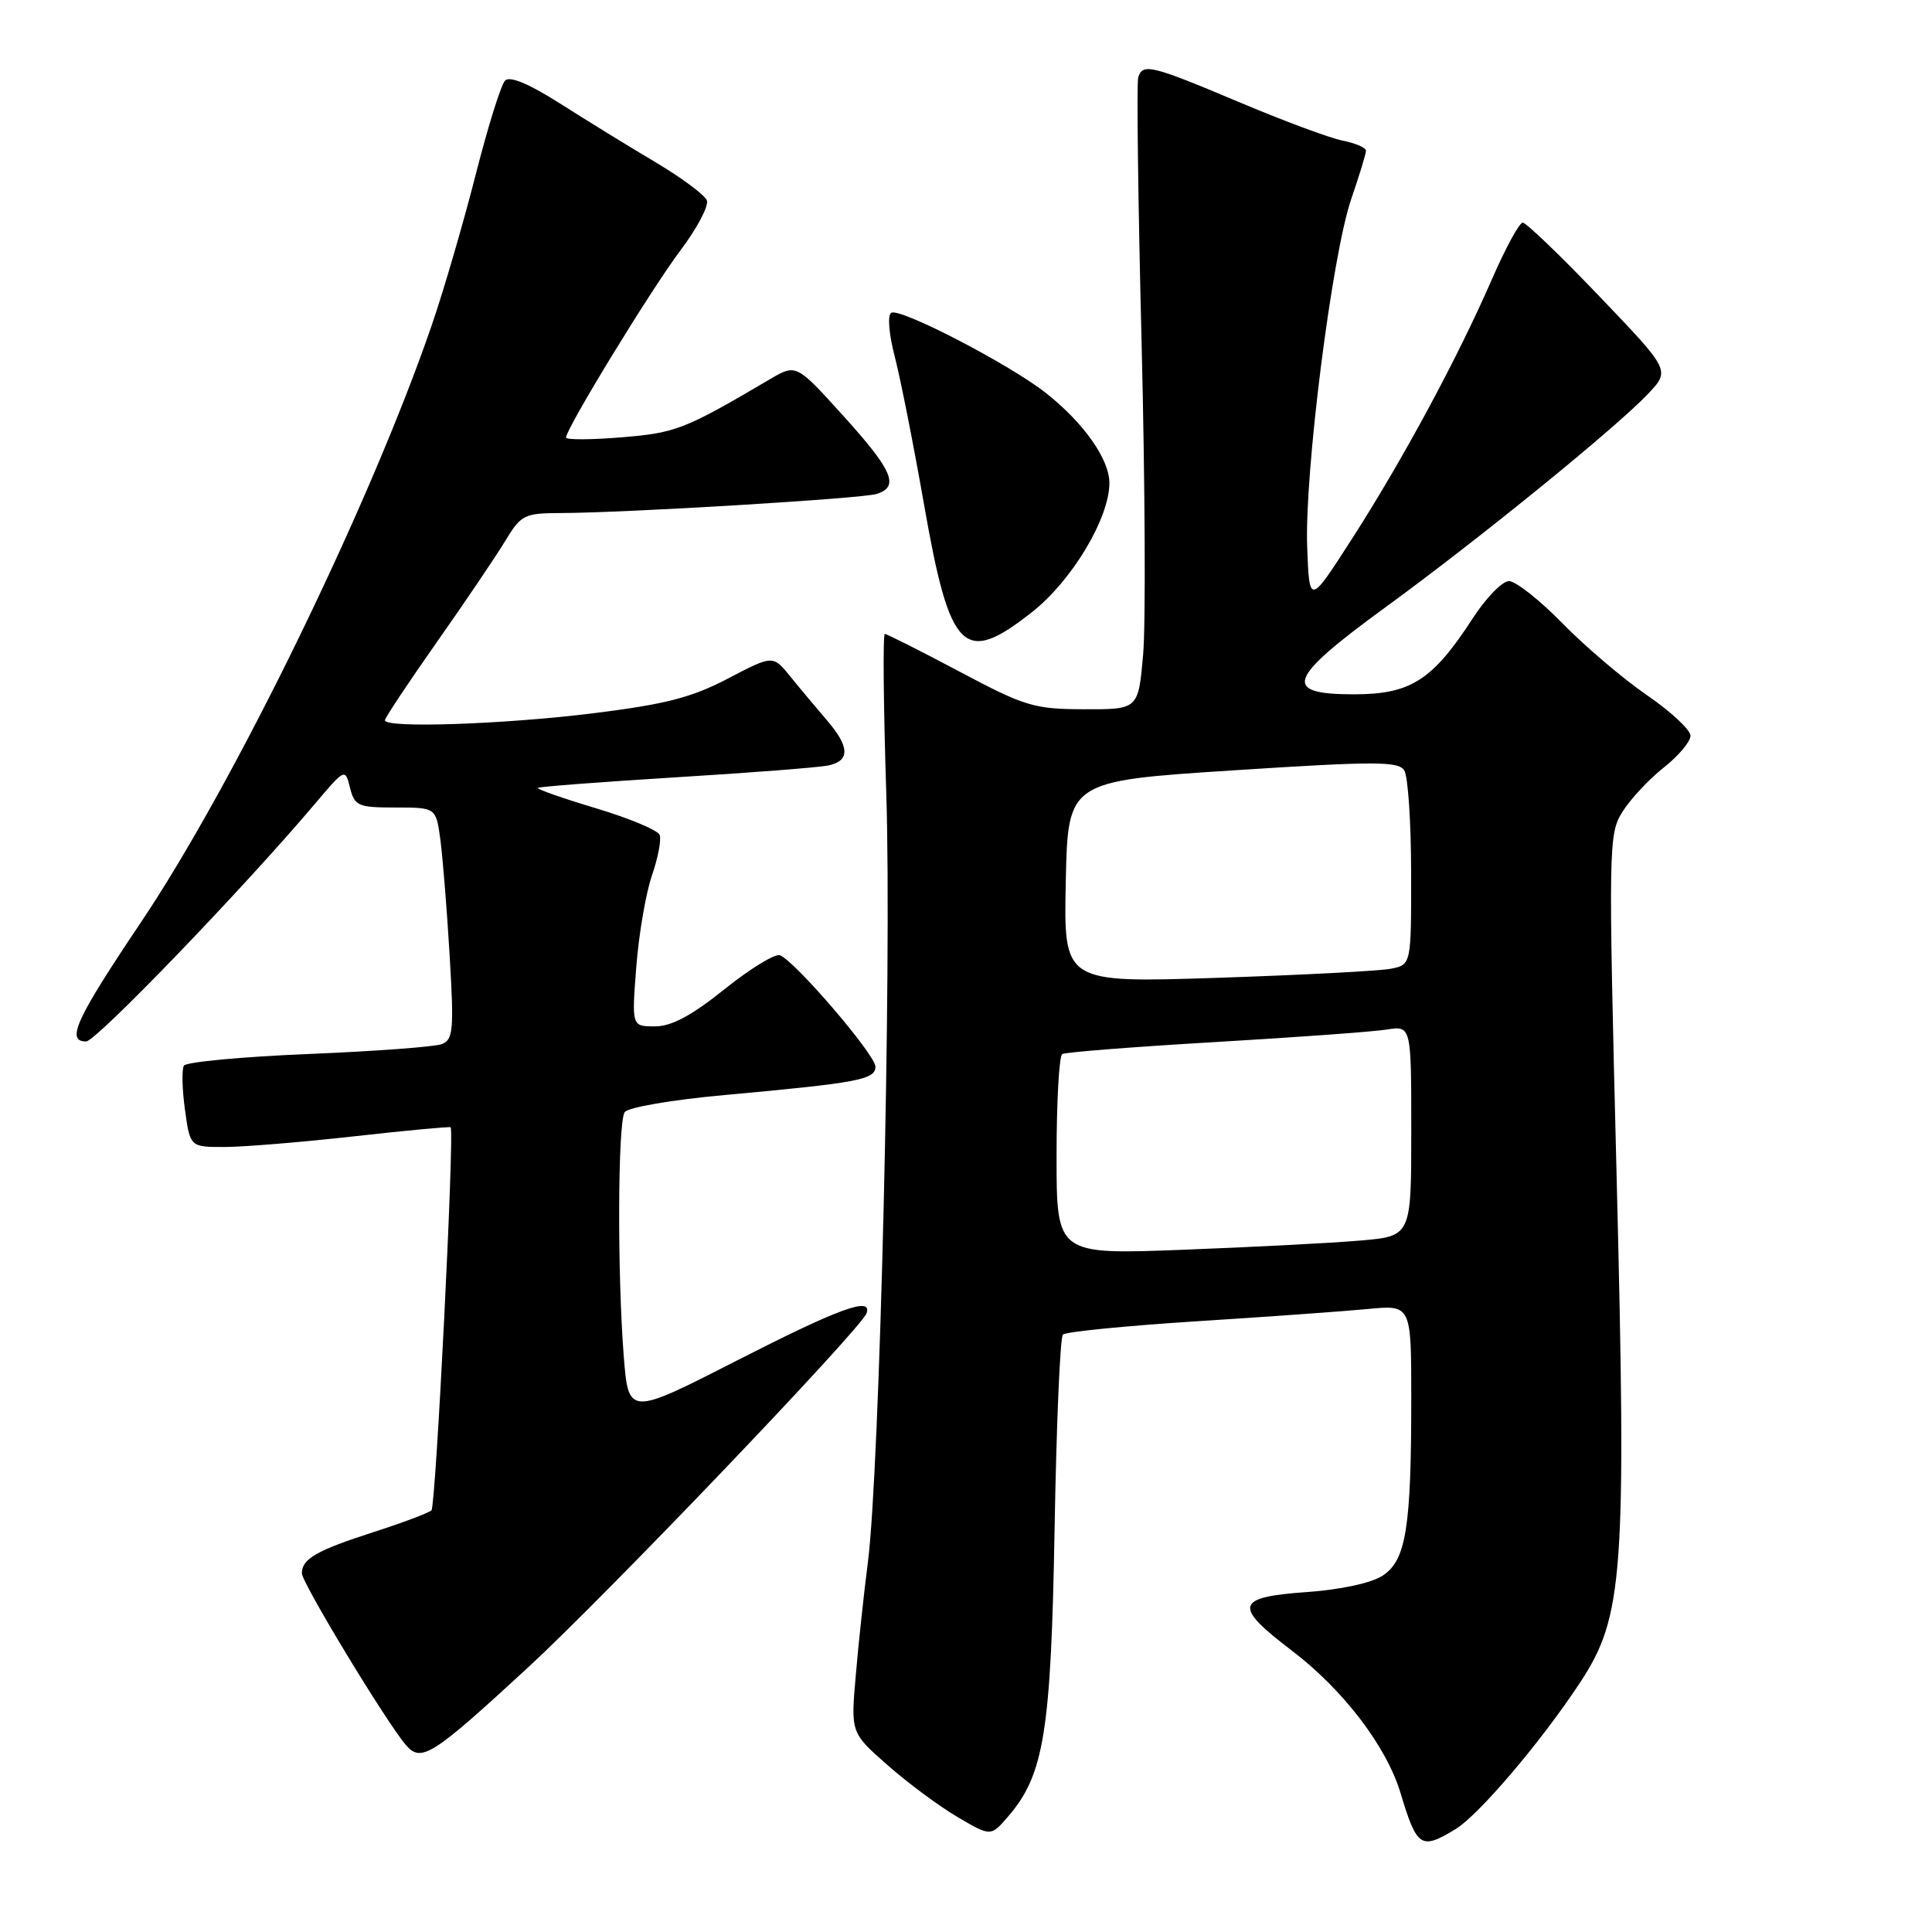 <?xml version="1.0" encoding="UTF-8" standalone="no"?>
<!DOCTYPE svg PUBLIC "-//W3C//DTD SVG 1.1//EN" "http://www.w3.org/Graphics/SVG/1.1/DTD/svg11.dtd" >
<svg xmlns="http://www.w3.org/2000/svg" xmlns:xlink="http://www.w3.org/1999/xlink" version="1.1" viewBox="0 0 256 256">
 <g >
 <path fill="currentColor"
d=" M 192.85 242.38 C 195.97 240.48 204.20 230.80 209.38 222.93 C 215.13 214.18 215.53 208.60 214.20 155.46 C 213.11 111.97 213.13 110.52 214.99 107.56 C 216.04 105.88 218.50 103.24 220.45 101.71 C 222.40 100.17 224.00 98.28 224.00 97.49 C 224.00 96.71 221.41 94.30 218.25 92.13 C 215.09 89.96 210.04 85.67 207.03 82.59 C 204.03 79.52 200.84 77.00 199.95 77.00 C 199.06 77.00 196.90 79.22 195.14 81.94 C 189.82 90.14 186.92 92.00 179.42 92.00 C 169.80 92.00 170.54 89.97 183.63 80.43 C 196.03 71.39 214.23 56.59 218.40 52.16 C 221.31 49.07 221.31 49.07 211.95 39.29 C 206.80 33.90 202.22 29.50 201.77 29.50 C 201.32 29.50 199.48 32.88 197.68 37.02 C 193.16 47.40 185.92 60.84 179.18 71.34 C 173.50 80.18 173.50 80.18 173.21 72.53 C 172.83 62.76 176.50 33.76 179.05 26.36 C 180.12 23.24 181.00 20.36 181.00 19.97 C 181.00 19.57 179.60 18.97 177.89 18.63 C 176.18 18.29 169.98 15.98 164.11 13.50 C 152.58 8.64 151.42 8.35 150.82 10.25 C 150.60 10.94 150.80 26.80 151.27 45.50 C 151.73 64.20 151.82 82.76 151.47 86.75 C 150.83 94.00 150.83 94.00 143.66 93.98 C 137.01 93.96 135.83 93.61 127.12 88.98 C 121.96 86.24 117.51 84.00 117.24 84.00 C 116.98 84.00 117.06 93.56 117.44 105.25 C 118.17 128.10 116.58 194.69 115.00 207.00 C 114.47 211.12 113.74 217.90 113.39 222.05 C 112.73 229.60 112.73 229.60 117.62 233.90 C 120.30 236.27 124.48 239.36 126.90 240.78 C 131.29 243.36 131.29 243.36 133.61 240.66 C 138.35 235.16 139.27 229.43 139.74 202.50 C 139.98 188.75 140.47 177.20 140.84 176.84 C 141.20 176.47 149.15 175.68 158.50 175.08 C 167.85 174.49 178.09 173.75 181.25 173.45 C 187.00 172.90 187.00 172.90 187.00 185.31 C 187.00 202.46 186.31 206.75 183.21 208.78 C 181.72 209.76 177.64 210.64 173.11 210.96 C 163.67 211.63 163.38 212.79 171.17 218.71 C 177.97 223.88 183.71 231.40 185.57 237.56 C 187.75 244.81 188.28 245.16 192.85 242.38 Z  M 69.91 221.00 C 80.23 211.50 114.17 175.99 114.83 174.00 C 115.58 171.75 111.17 173.37 97.58 180.31 C 83.27 187.62 83.27 187.62 82.64 179.56 C 81.79 168.59 81.86 148.76 82.77 147.37 C 83.18 146.74 89.03 145.73 96.00 145.10 C 113.75 143.48 116.00 143.06 116.00 141.34 C 116.00 139.77 105.35 127.35 103.35 126.58 C 102.70 126.33 99.40 128.35 96.02 131.06 C 91.64 134.58 88.98 136.00 86.79 136.00 C 83.70 136.00 83.70 136.00 84.31 128.14 C 84.64 123.81 85.58 118.36 86.38 116.02 C 87.19 113.68 87.65 111.26 87.41 110.63 C 87.17 110.01 83.37 108.42 78.97 107.10 C 74.57 105.78 71.10 104.56 71.27 104.40 C 71.43 104.24 79.65 103.61 89.53 103.00 C 99.41 102.40 108.51 101.69 109.75 101.43 C 112.67 100.82 112.60 98.94 109.52 95.38 C 108.16 93.79 106.00 91.22 104.73 89.65 C 102.42 86.79 102.42 86.79 96.46 89.91 C 91.65 92.43 88.19 93.32 78.54 94.52 C 66.64 95.99 51.00 96.51 51.00 95.44 C 51.00 95.13 54.07 90.51 57.81 85.19 C 61.56 79.86 65.65 73.81 66.90 71.75 C 69.04 68.20 69.44 68.00 74.33 67.98 C 83.09 67.95 114.23 66.06 116.17 65.45 C 119.21 64.48 118.30 62.35 111.75 55.11 C 105.50 48.20 105.50 48.20 102.00 50.26 C 90.73 56.90 89.56 57.36 82.34 57.95 C 78.30 58.28 75.00 58.29 75.00 57.98 C 75.00 56.79 86.30 38.30 90.16 33.18 C 92.36 30.26 93.94 27.28 93.66 26.55 C 93.38 25.83 90.31 23.55 86.83 21.48 C 83.35 19.42 77.67 15.92 74.20 13.71 C 70.11 11.11 67.56 10.04 66.93 10.67 C 66.39 11.21 64.65 16.79 63.05 23.07 C 61.45 29.36 58.84 38.33 57.24 43.00 C 49.10 66.74 31.04 103.83 18.61 122.31 C 10.07 135.02 8.70 138.00 11.41 138.00 C 12.72 138.00 32.22 117.75 41.62 106.64 C 45.72 101.79 45.73 101.78 46.38 104.39 C 46.99 106.80 47.45 107.00 52.41 107.00 C 57.77 107.00 57.77 107.00 58.35 111.25 C 58.66 113.59 59.22 120.49 59.58 126.60 C 60.17 136.49 60.05 137.77 58.54 138.35 C 57.60 138.71 49.66 139.30 40.88 139.66 C 32.10 140.02 24.68 140.72 24.37 141.20 C 24.07 141.69 24.13 144.32 24.51 147.05 C 25.19 152.00 25.19 152.00 29.84 151.98 C 32.40 151.97 40.12 151.33 47.00 150.56 C 53.87 149.79 59.59 149.26 59.71 149.37 C 60.24 149.91 57.75 199.57 57.17 200.13 C 56.80 200.47 53.35 201.77 49.50 203.01 C 41.95 205.44 40.00 206.56 40.00 208.47 C 40.00 209.73 51.18 228.19 53.78 231.22 C 55.81 233.59 57.23 232.69 69.91 221.00 Z  M 136.78 81.08 C 142.06 76.91 147.00 68.65 147.00 64.00 C 147.00 60.87 143.64 56.08 138.66 52.13 C 133.90 48.34 119.24 40.73 118.09 41.45 C 117.58 41.76 117.78 44.26 118.56 47.25 C 119.31 50.14 121.06 58.98 122.45 66.91 C 125.88 86.47 127.69 88.26 136.78 81.08 Z  M 140.00 153.18 C 140.00 146.00 140.34 139.92 140.75 139.67 C 141.16 139.42 150.28 138.71 161.00 138.08 C 171.72 137.45 181.96 136.71 183.75 136.42 C 187.00 135.91 187.00 135.91 187.00 149.85 C 187.00 163.80 187.00 163.80 180.25 164.38 C 176.54 164.70 165.96 165.25 156.75 165.60 C 140.00 166.24 140.00 166.24 140.00 153.18 Z  M 141.22 116.87 C 141.50 103.50 141.50 103.50 163.34 102.08 C 182.19 100.86 185.30 100.86 186.07 102.08 C 186.57 102.86 186.98 108.98 186.98 115.67 C 187.00 127.84 187.00 127.84 184.25 128.37 C 182.74 128.66 172.37 129.20 161.22 129.57 C 140.94 130.23 140.94 130.23 141.22 116.87 Z "/>
</g>
</svg>